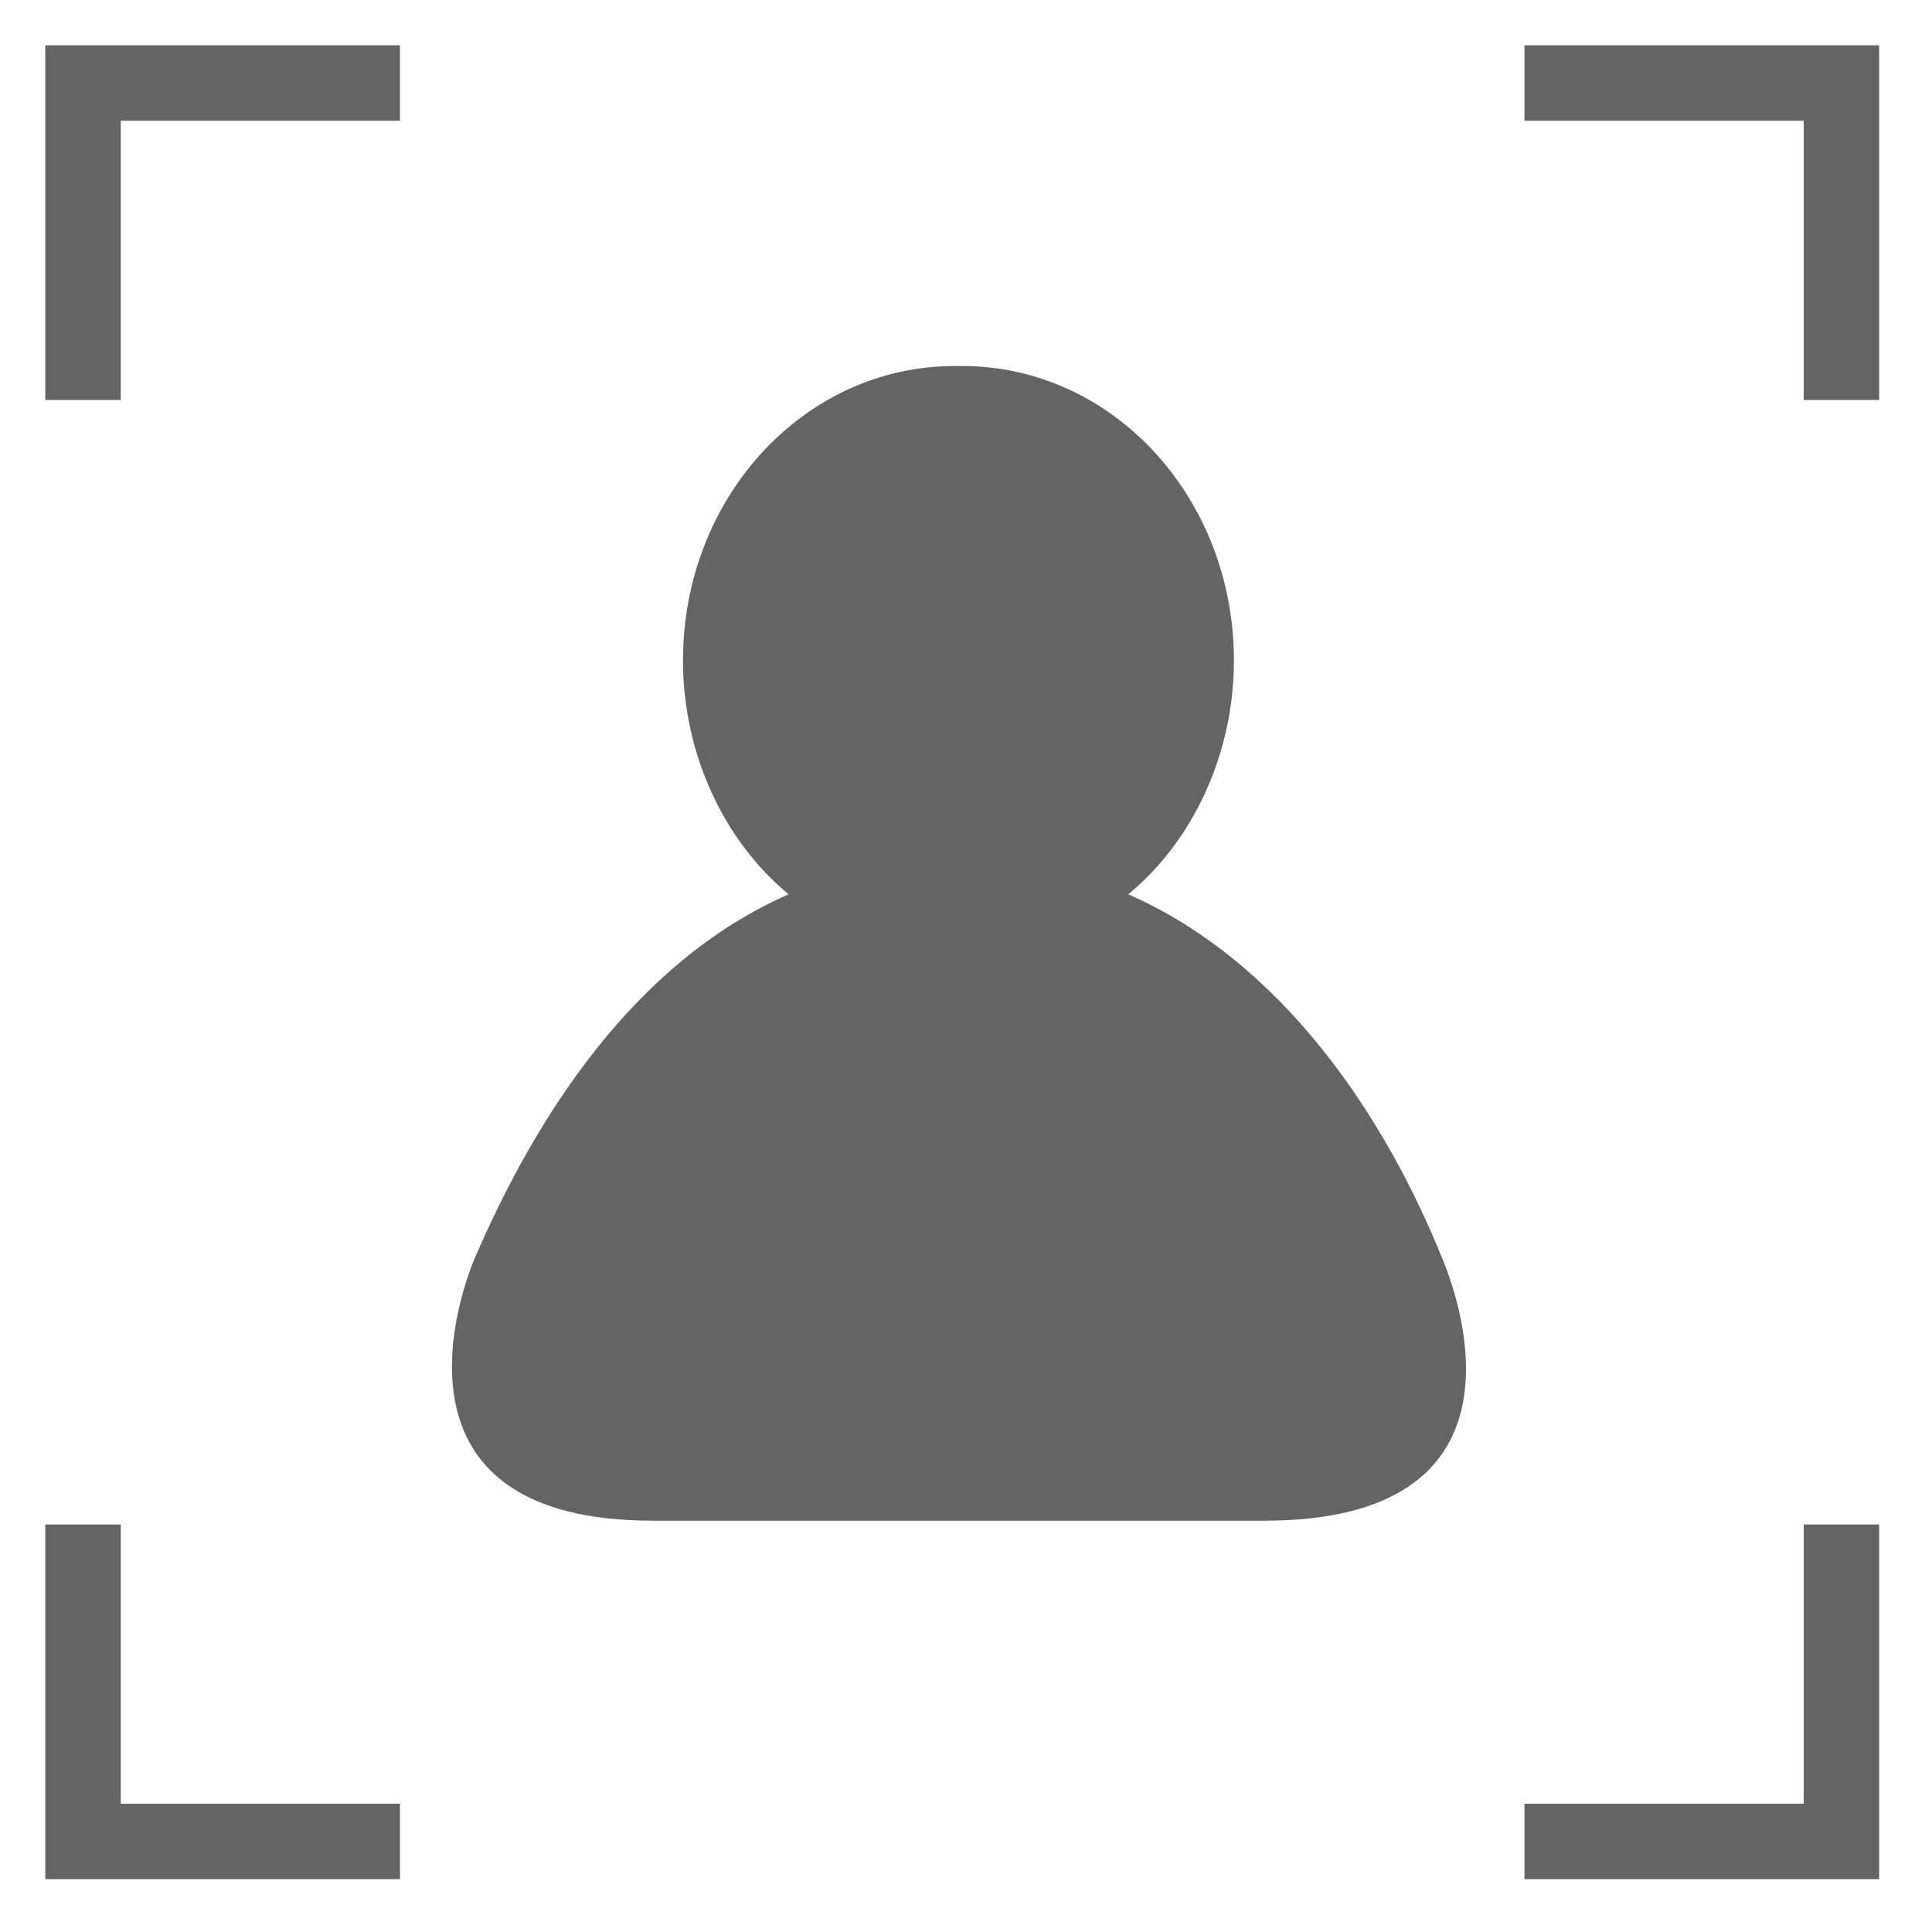 <?xml version="1.0" ?><!DOCTYPE svg  PUBLIC '-//W3C//DTD SVG 1.1//EN'  'http://www.w3.org/Graphics/SVG/1.1/DTD/svg11.dtd'><svg height="512px" style="shape-rendering:geometricPrecision; text-rendering:geometricPrecision; image-rendering:optimizeQuality; fill-rule:evenodd; clip-rule:evenodd" version="1.1" viewBox="0 0 512 512" width="512px" xml:space="preserve" xmlns="http://www.w3.org/2000/svg" xmlns:xlink="http://www.w3.org/1999/xlink"><g id="Layer_x0020_1" style="fill:#646464"><path d="M12 12l20 0 74 0 0 20 -74 0 0 74 -20 0 0 -74 0 -20zm165 391l0 0 -4 0c-70,0 -53,-56 -47,-70 16,-37 42,-78 83,-96 -17,-14 -28,-37 -28,-62 0,-43 32,-78 72,-78 0,0 1,0 1,0 0,0 1,0 1,0 40,0 72,35 72,78 0,25 -11,48 -28,62 41,18 68,59 83,96 6,14 24,70 -47,70l-4 0 0 0 -3 0 -4 0 0 0 0 0 0 0 0 0 0 0 0 0 -1 0 -1 0 -1 0 -1 0 0 0 -1 0 -1 0 -1 0 0 0 -1 0 -1 0 -1 0 0 0 -1 0 -2 0 -1 0 -1 0 -2 0 -1 0 -1 0 -2 0 -1 0 -1 0 -2 0 -1 0 -1 0 -2 0 0 0 -2 0 -1 0 -1 0 -2 0 0 0 -2 0 -1 0 -1 0 -2 0 0 0 -3 0 -1 0 -2 0 -1 0 -1 0 -2 0 -1 0 -2 0 0 0 -3 0 0 0 -3 0 0 0 -3 0 0 0 -3 0 -1 0 -3 0 -1 0 -3 0 0 0 -3 0 0 0 -3 0 0 0 -3 0 0 0 -2 0 -1 0 -2 0 -1 0 -1 0 -2 0 -1 0 -3 0 0 0 -2 0 -1 0 -1 0 -2 0 0 0 -2 0 -1 0 -1 0 -2 0 0 0 -2 0 -1 0 -1 0 -2 0 -1 0 -1 0 -2 0 -1 0 -1 0 -2 0 -1 0 -1 0 -2 0 -1 0 0 0 -1 0 -1 0 -1 0 0 0 -1 0 -1 0 -1 0 0 0 -1 0 -1 0 -1 0 -1 0 0 0 0 0 0 0 0 0 0 0 0 0 -4 0 -3 0zm321 -391l-20 0 -74 0 0 20 74 0 0 74 20 0 0 -74 0 -20zm0 486l-20 0 -74 0 0 -20 74 0 0 -74 20 0 0 74 0 20zm-486 0l20 0 74 0 0 -20 -74 0 0 -74 -20 0 0 74 0 20z"/></g></svg>
